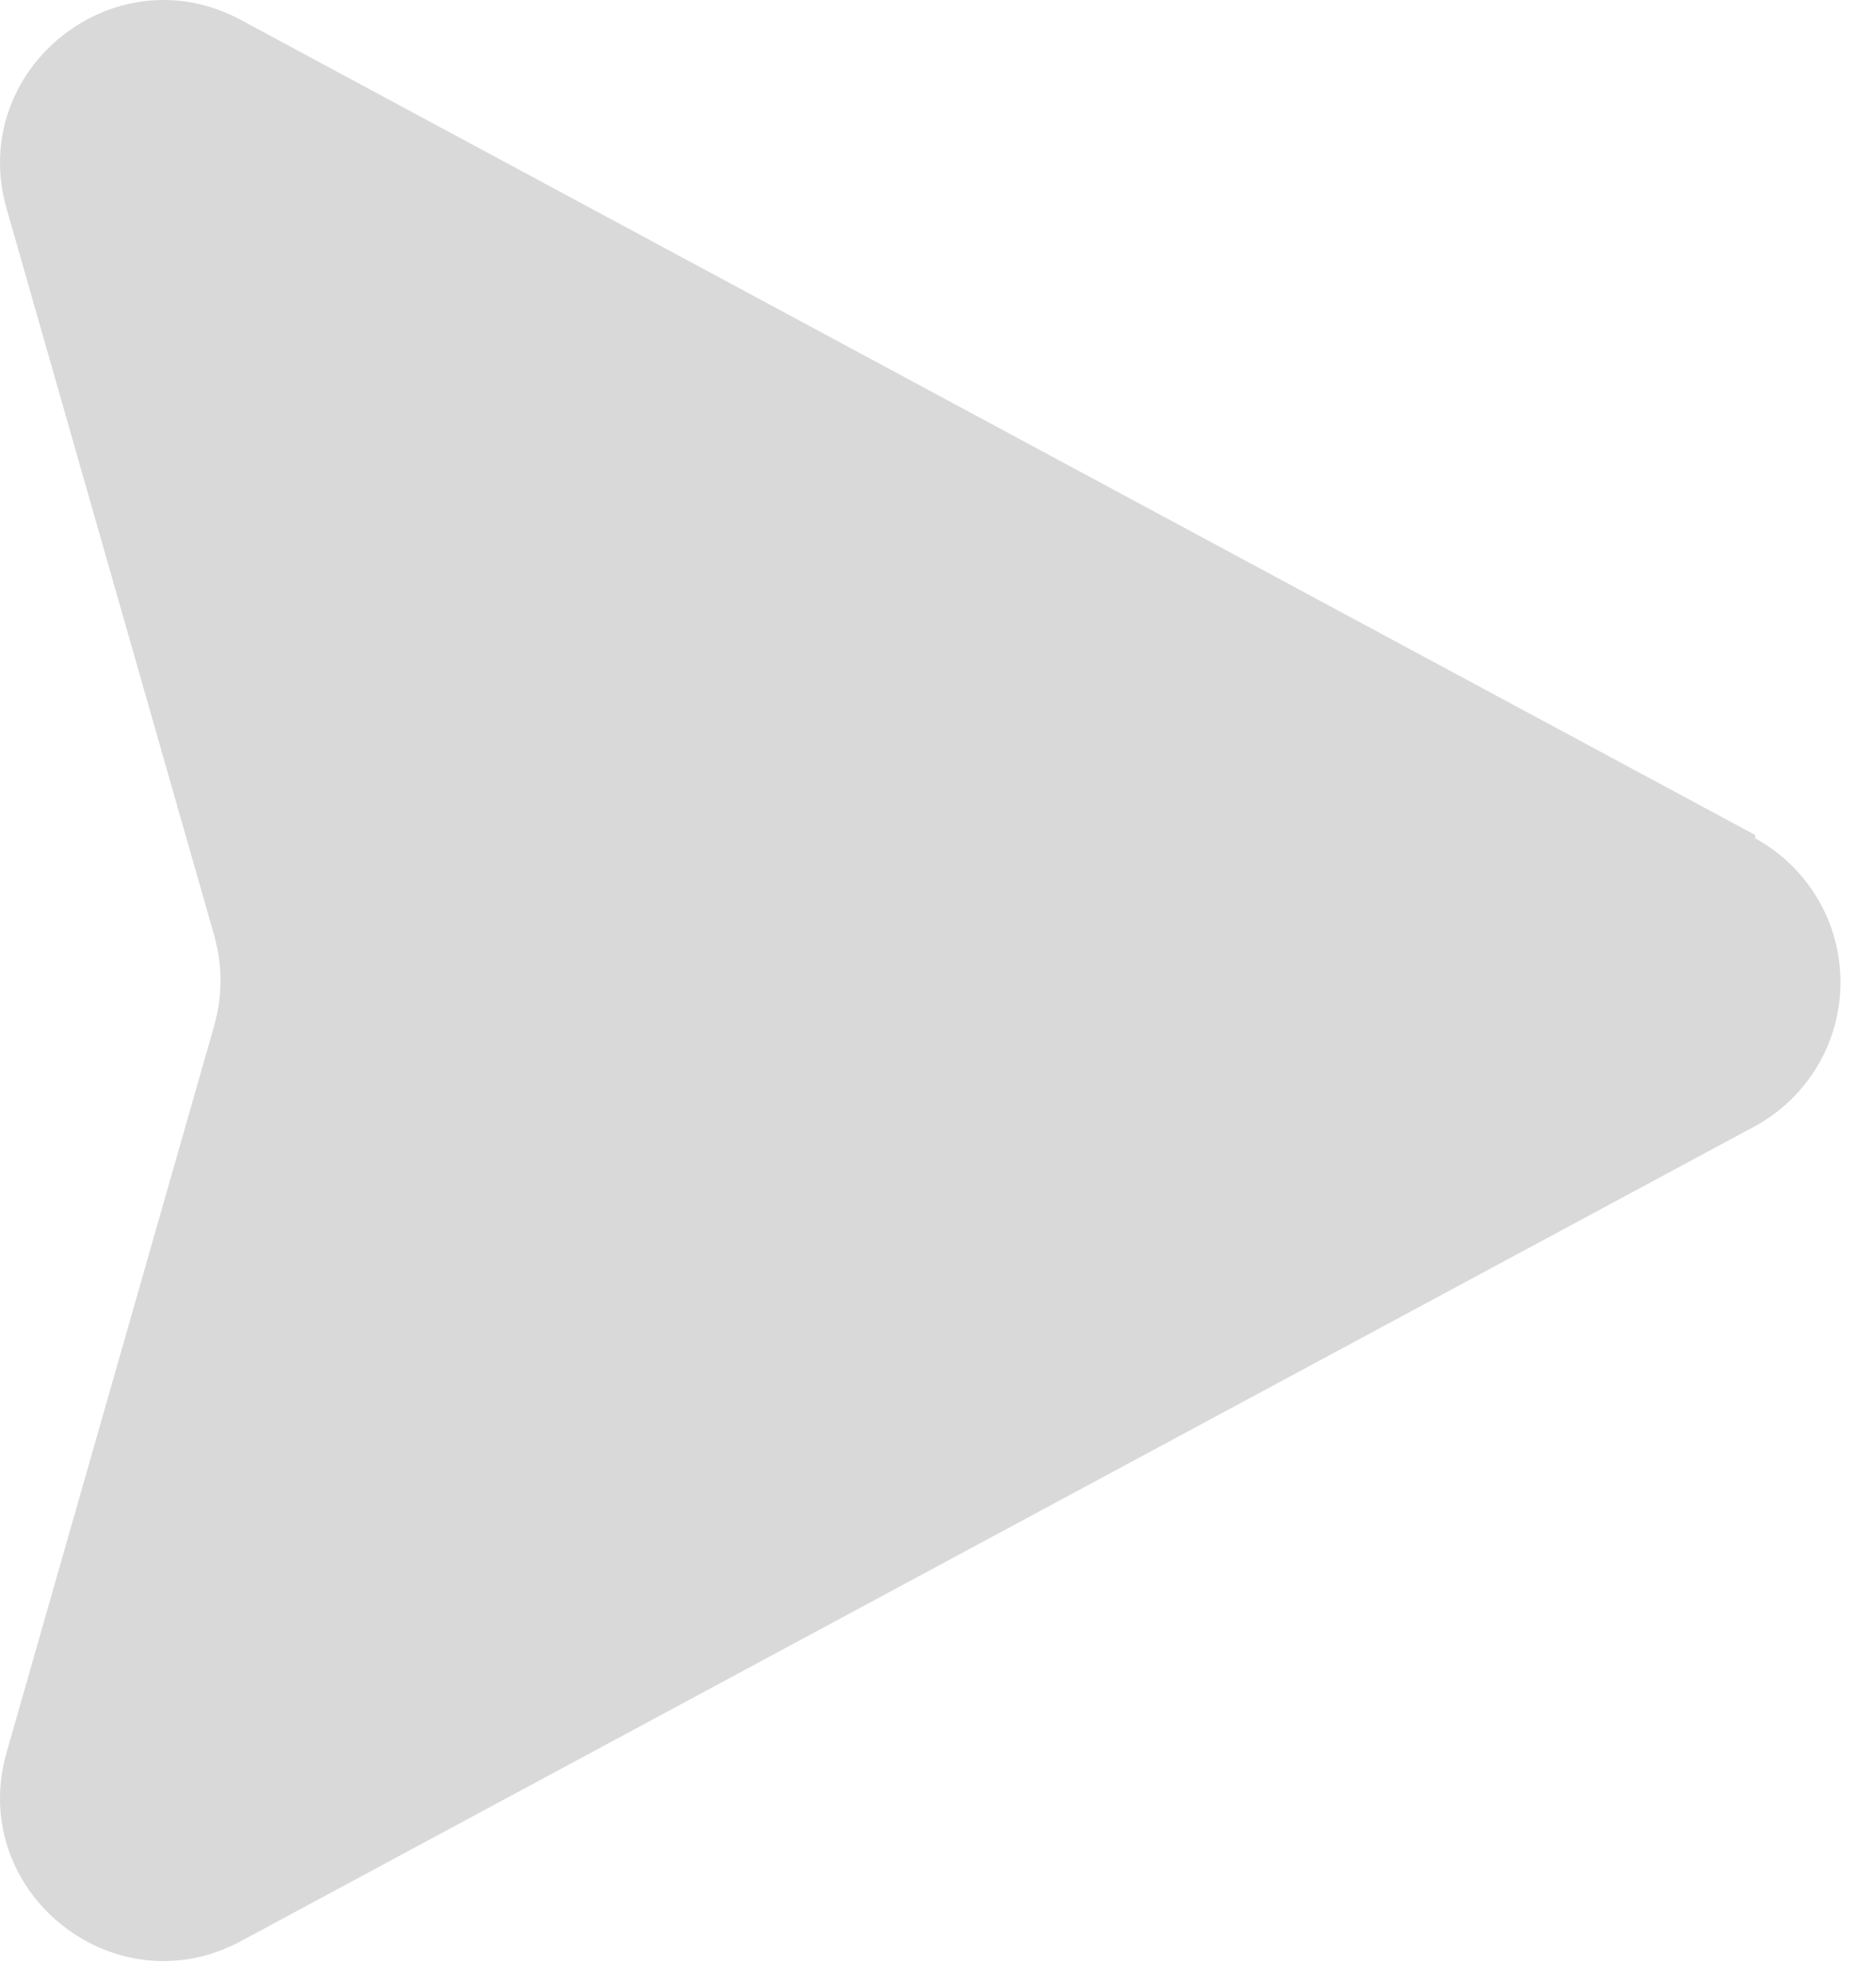 <svg width="46" height="49" viewBox="0 0 46 49" fill="none" xmlns="http://www.w3.org/2000/svg">
<path d="M43.267 20.58L5.94 0.493C2.806 -1.198 -0.824 1.731 0.166 5.154L5.28 23.054C5.487 23.797 5.487 24.539 5.28 25.282L0.166 43.182C-0.824 46.605 2.806 49.534 5.94 47.843L43.267 27.756C43.904 27.408 44.435 26.895 44.806 26.271C45.176 25.647 45.371 24.935 45.371 24.209C45.371 23.484 45.176 22.771 44.806 22.147C44.435 21.523 43.904 21.01 43.267 20.662V20.58Z" fill="#D9D9D9"/>
</svg>
